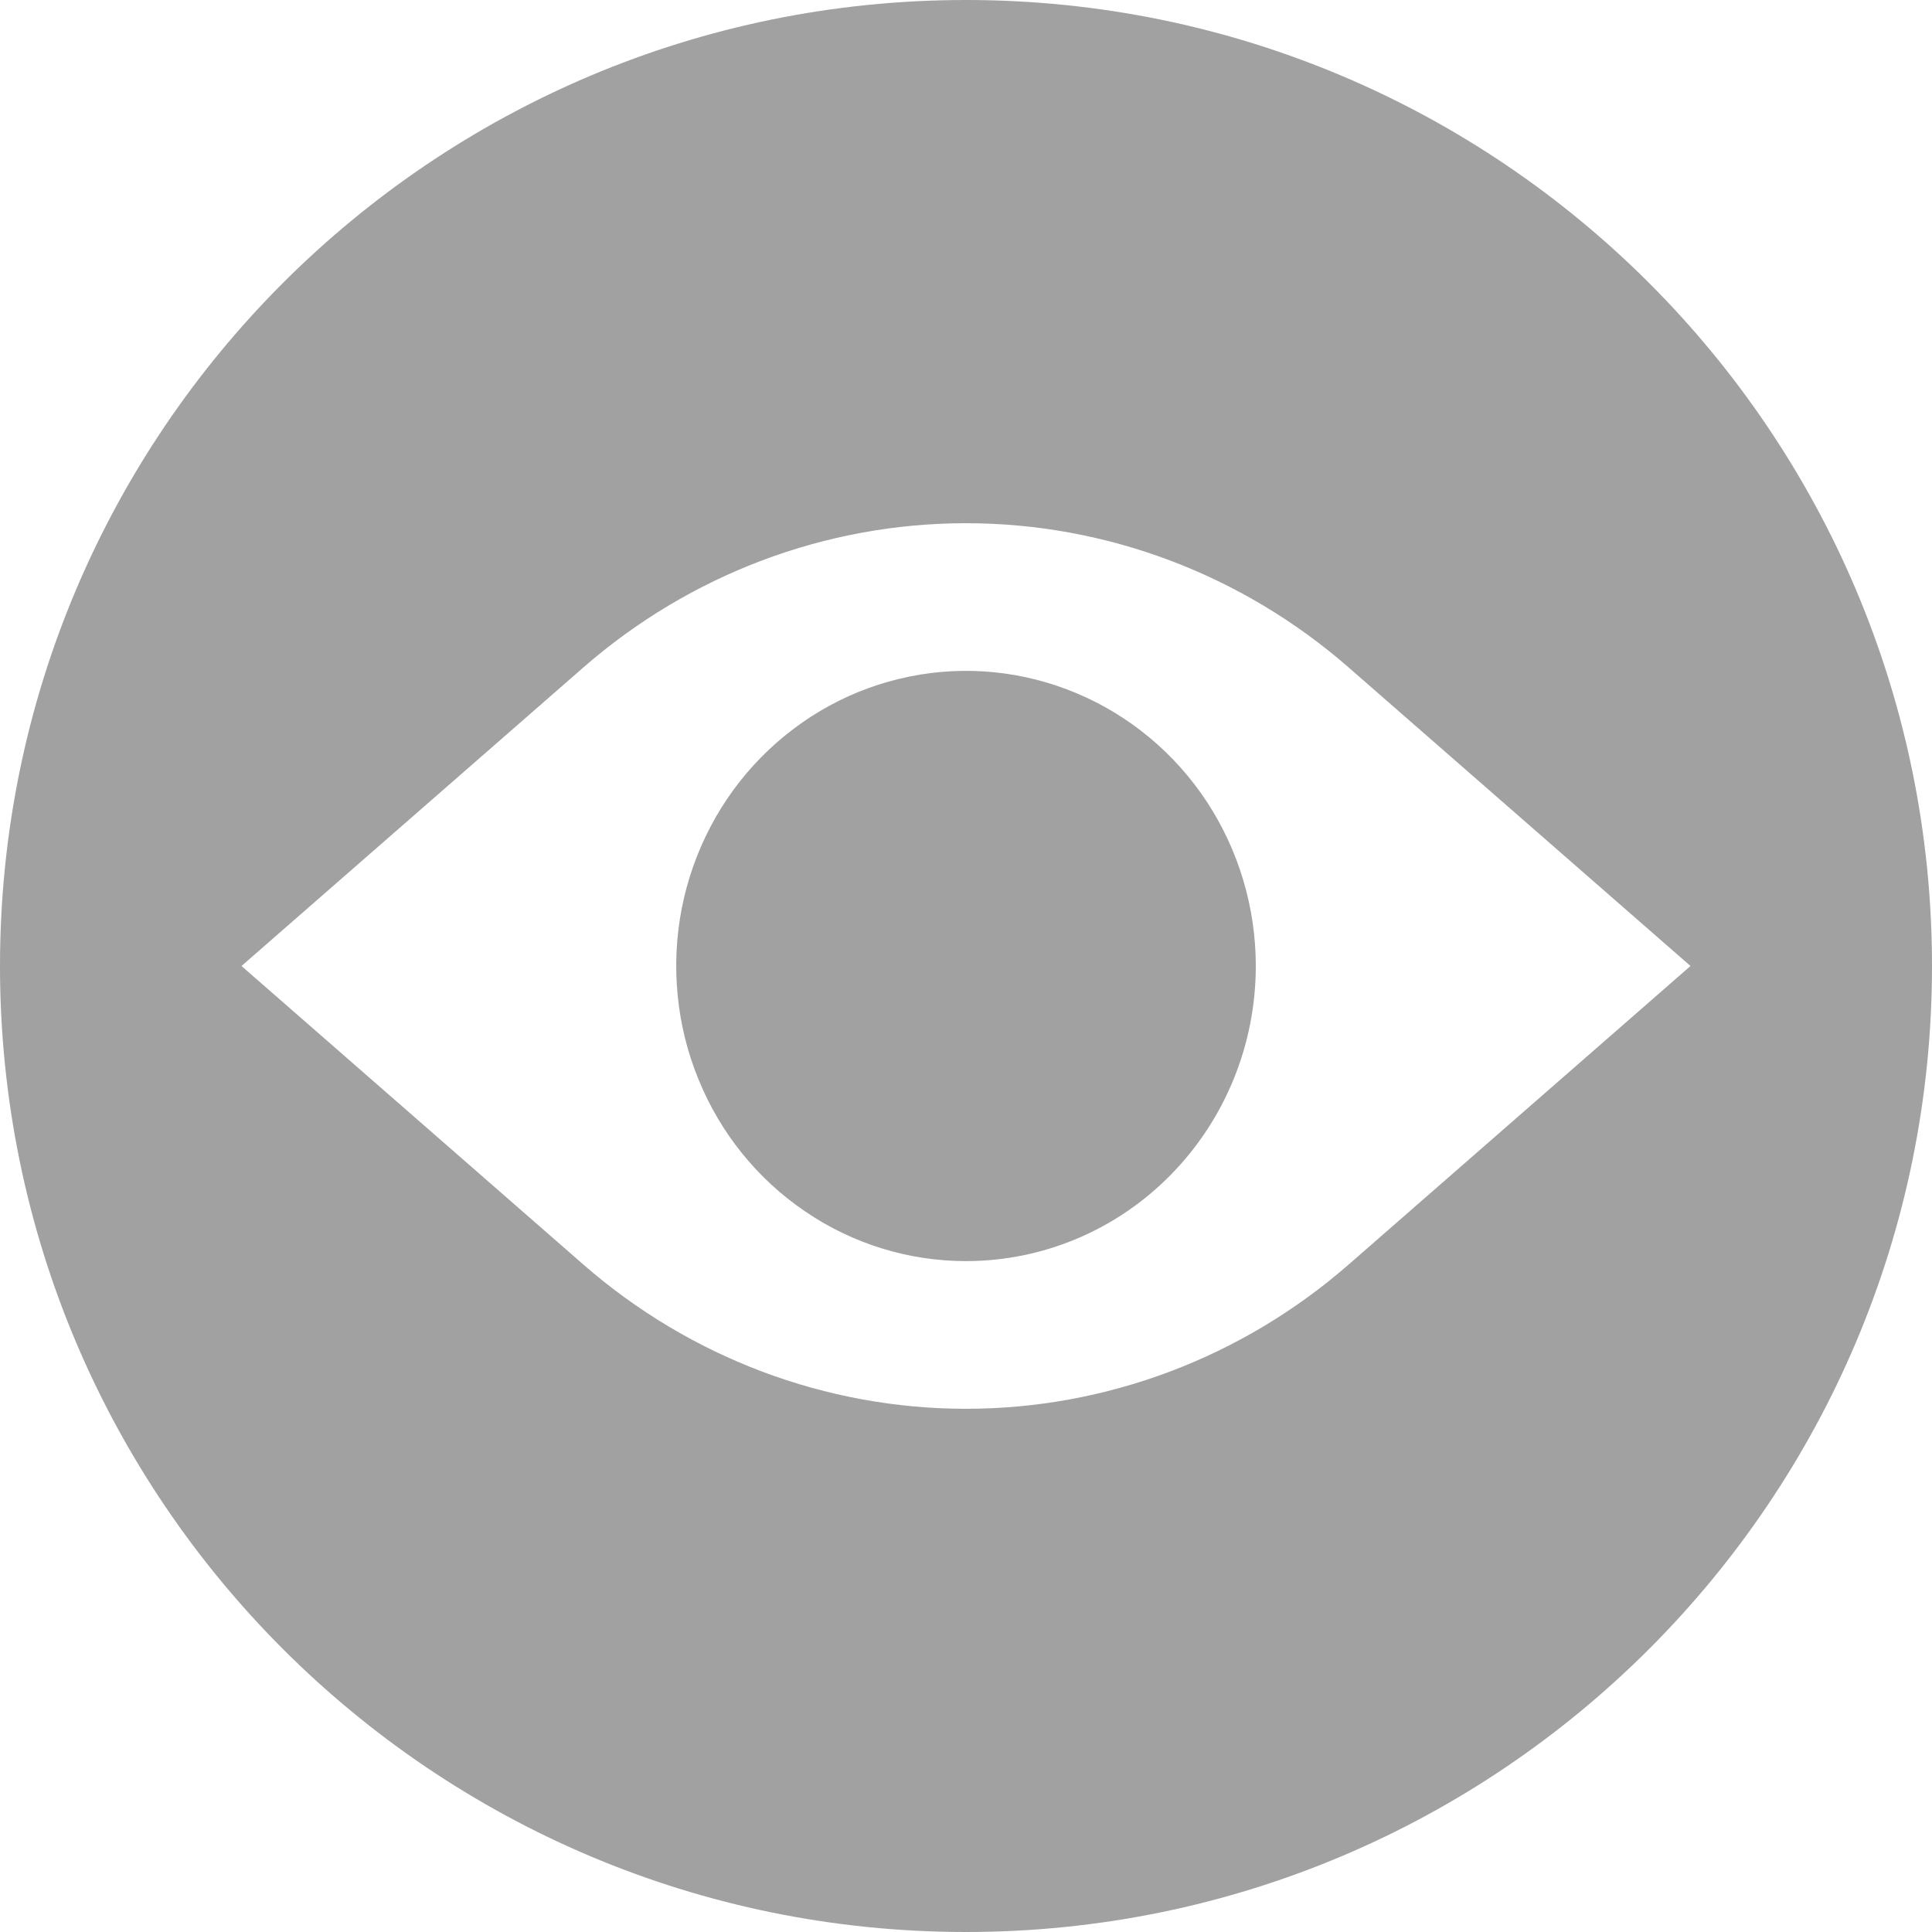 <svg width="16" height="16" viewBox="0 0 16 16" fill="none" xmlns="http://www.w3.org/2000/svg">
<g id="Audio wave">
<g id="Subtract">
<path d="M6.667 10.032C7.061 10.301 7.525 10.444 8 10.444C8.637 10.444 9.247 10.187 9.697 9.728C10.147 9.27 10.4 8.648 10.4 8C10.4 7.517 10.259 7.044 9.996 6.642C9.732 6.24 9.357 5.927 8.918 5.742C8.48 5.557 7.997 5.508 7.532 5.603C7.066 5.697 6.639 5.93 6.303 6.272C5.967 6.613 5.739 7.049 5.646 7.523C5.554 7.997 5.601 8.489 5.783 8.935C5.964 9.382 6.272 9.764 6.667 10.032Z" fill="#A1A1A1"/>
<path fill-rule="evenodd" clip-rule="evenodd" d="M8 16C12.418 16 16 12.418 16 8C16 3.582 12.418 0 8 0C3.582 0 0 3.582 0 8C0 12.418 3.582 16 8 16ZM8 4.333C9.162 4.333 10.285 4.757 11.167 5.526L14 8L11.167 10.474C10.285 11.243 9.162 11.667 8 11.667C6.838 11.667 5.715 11.243 4.833 10.474L2 8L4.833 5.526C5.715 4.757 6.838 4.333 8 4.333Z" fill="#A1A1A1"/>
</g>
</g>
</svg>
